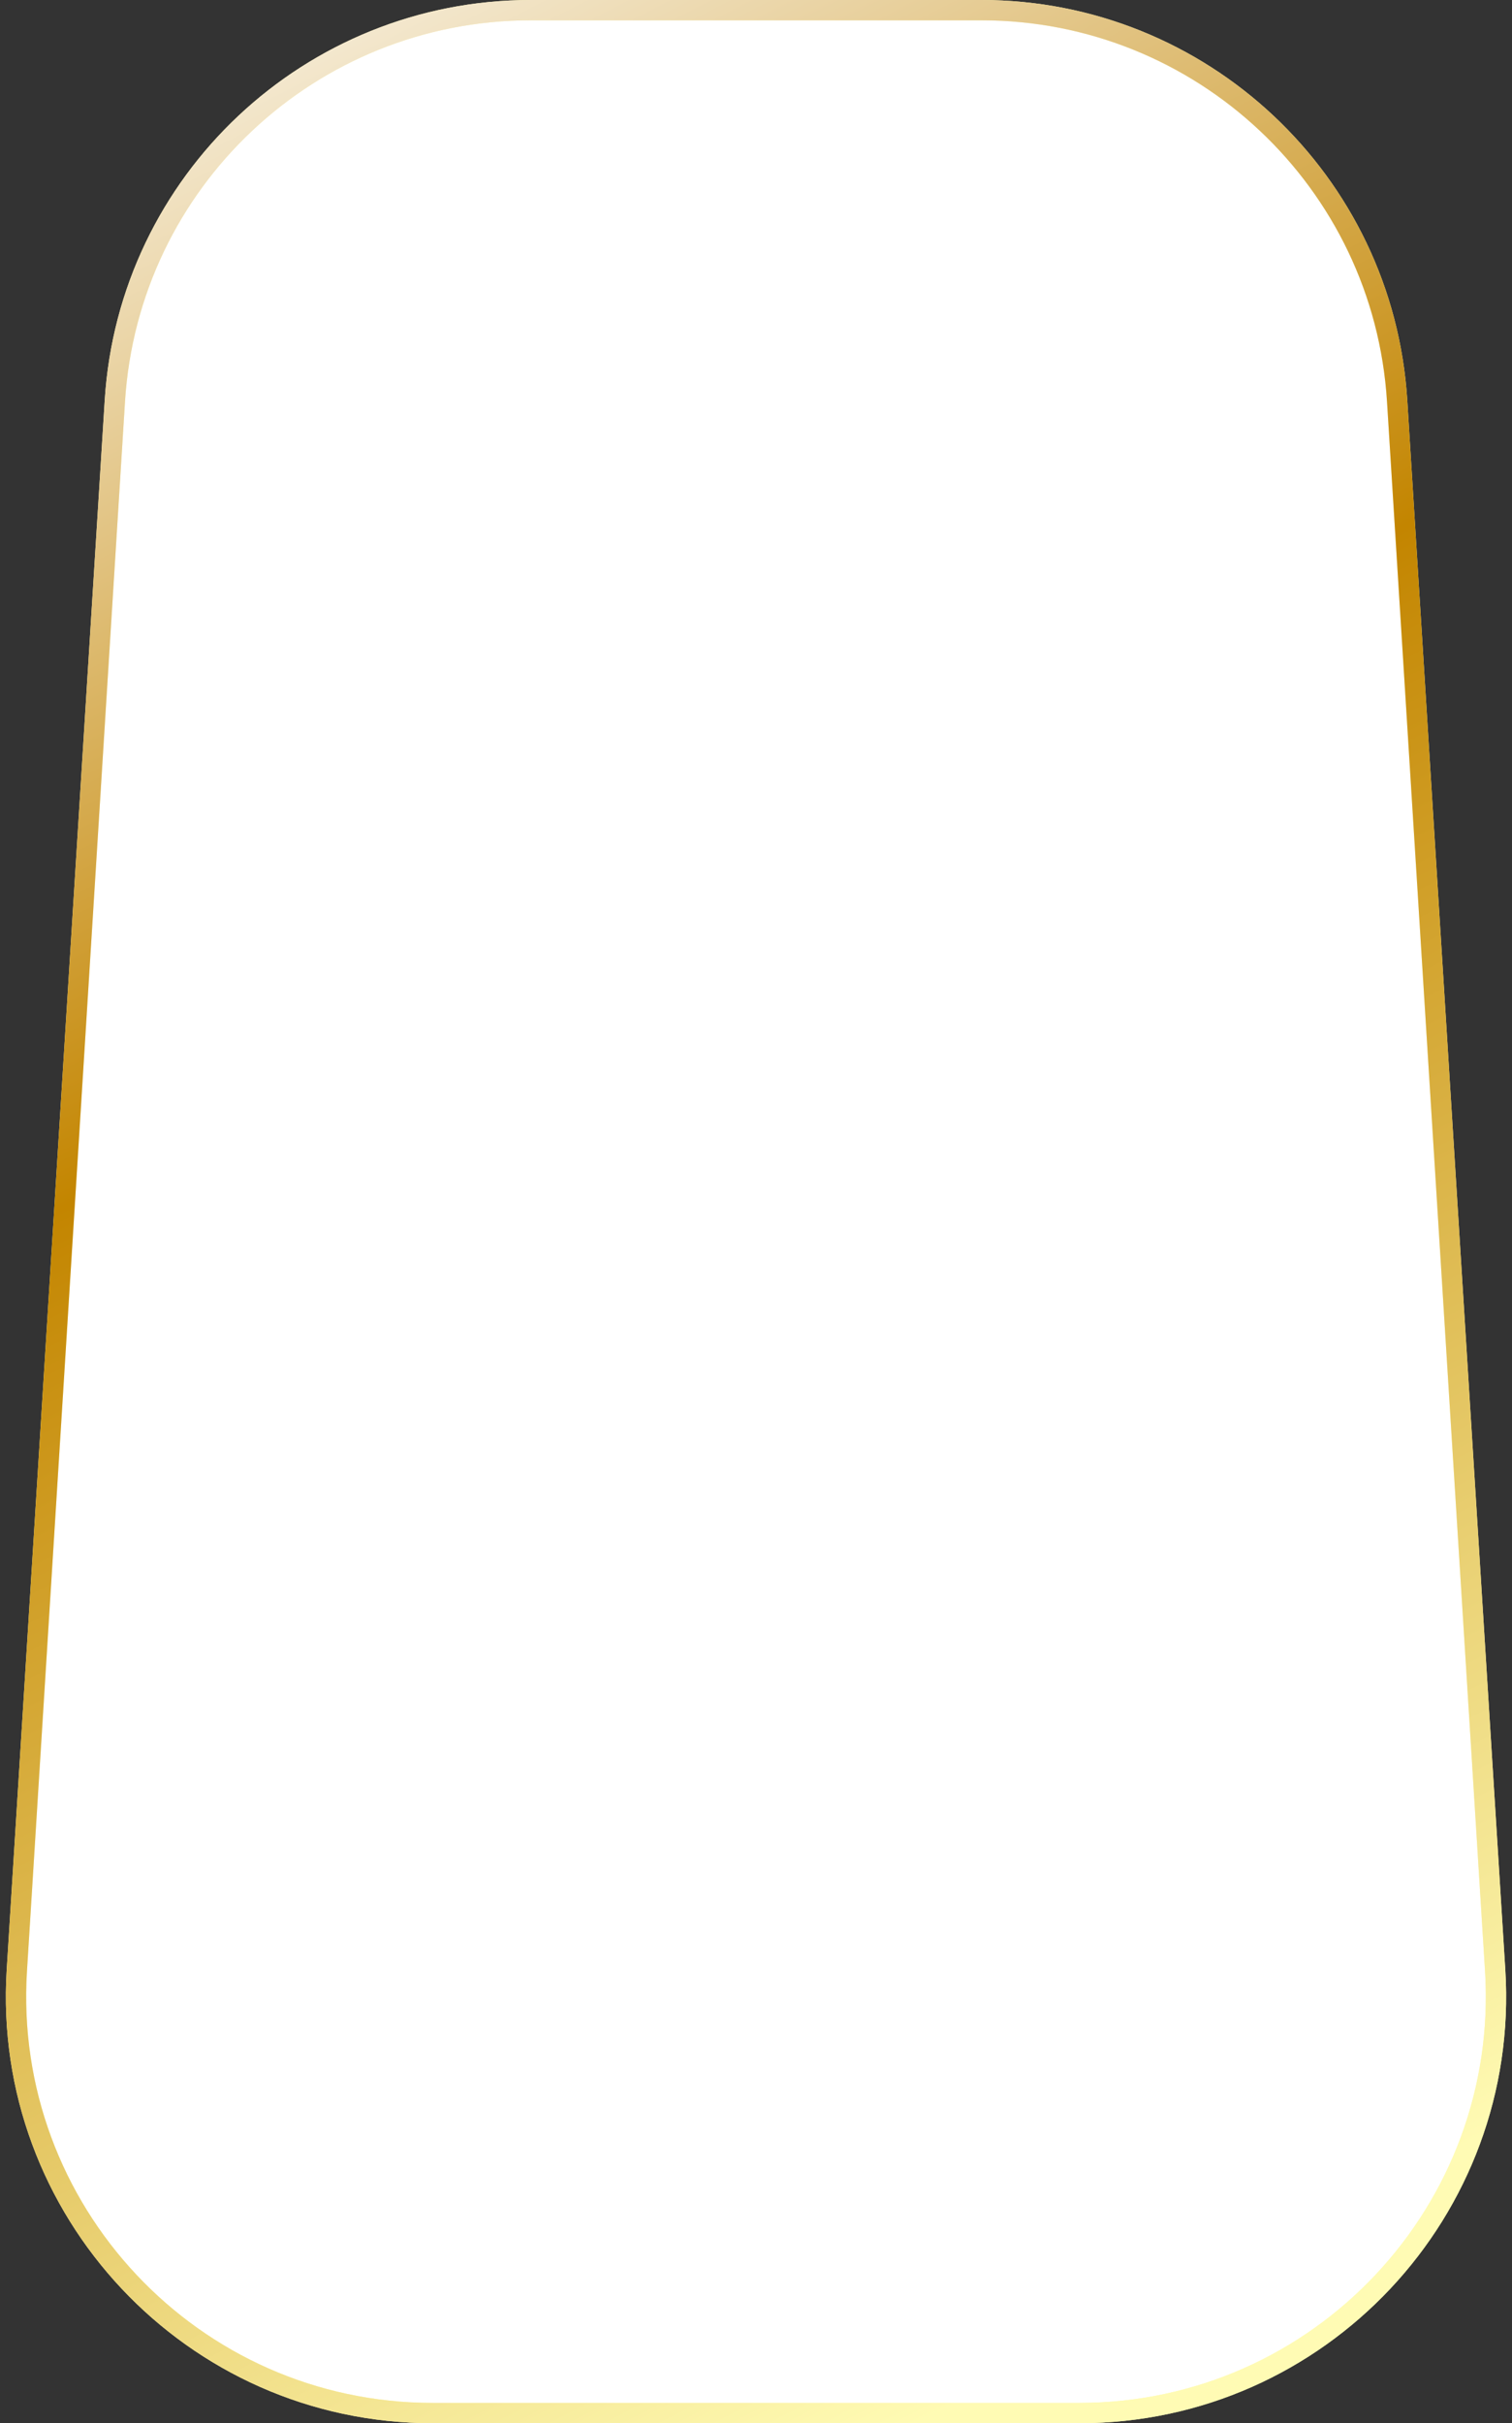 <svg width="372" height="596" viewBox="0 0 372 596" fill="none" xmlns="http://www.w3.org/2000/svg">
<rect x="0" y="0" width="372" height="596" fill="#333333" stroke="none"/>
<path d="M265.558 593.5C324.681 593.5 371.544 543.617 367.857 484.608L343.741 98.608C340.366 44.587 295.569 2.5 241.441 2.5L130.559 2.5C76.431 2.5 31.634 44.587 28.259 98.608L4.143 484.608C0.456 543.617 47.319 593.5 106.442 593.5L265.558 593.5Z" fill="white"/>
<path d="M265.558 593.5C324.681 593.5 371.544 543.617 367.857 484.608L343.741 98.608C340.366 44.587 295.569 2.5 241.441 2.5L130.559 2.5C76.431 2.5 31.634 44.587 28.259 98.608L4.143 484.608C0.456 543.617 47.319 593.5 106.442 593.5L265.558 593.5Z" stroke="#FFFBB4" stroke-width="5"/>
<path d="M265.558 593.5C324.681 593.5 371.544 543.617 367.857 484.608L343.741 98.608C340.366 44.587 295.569 2.5 241.441 2.5L130.559 2.5C76.431 2.5 31.634 44.587 28.259 98.608L4.143 484.608C0.456 543.617 47.319 593.5 106.442 593.5L265.558 593.5Z" stroke="url(#paint0_linear_142_153618)" stroke-width="5"/>
<defs>
<linearGradient id="paint0_linear_142_153618" x1="981.836" y1="212.807" x2="650.756" y2="-439.841" gradientUnits="userSpaceOnUse">
<stop stop-color="#FFFBB4"/>
<stop offset="0.495" stop-color="#C38500"/>
<stop offset="0.875" stop-color="white"/>
</linearGradient>
</defs>
</svg>
